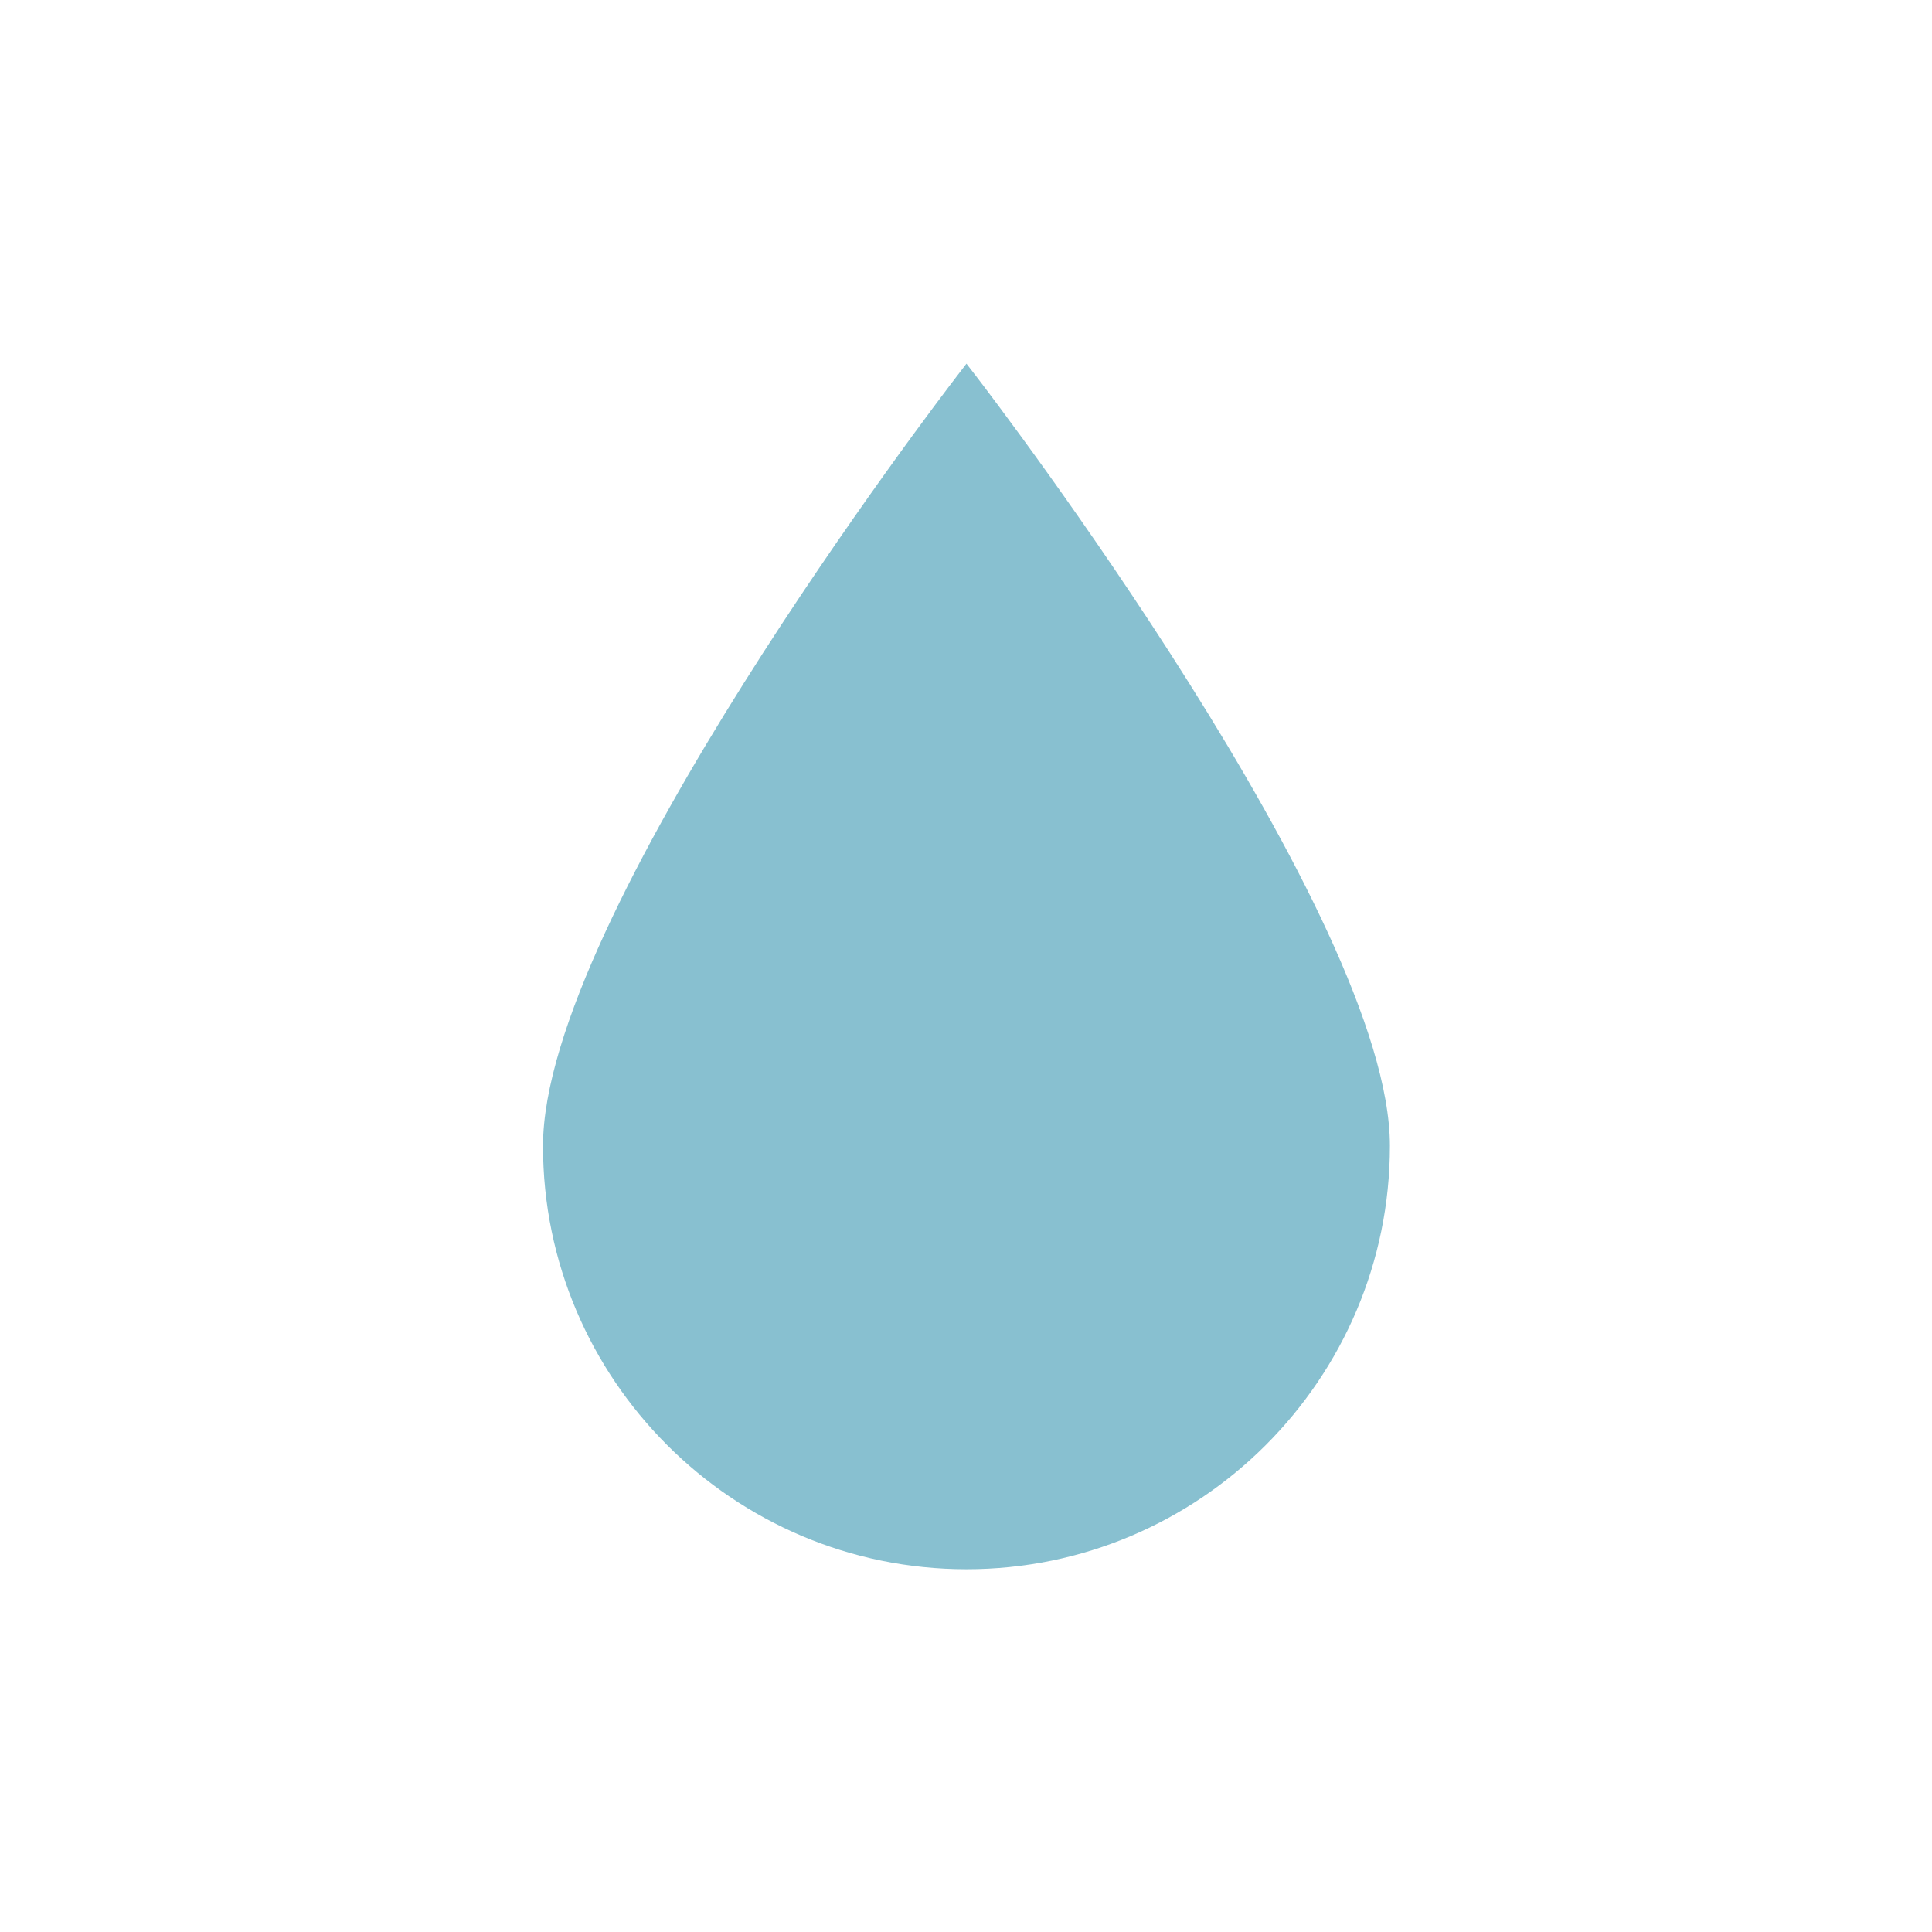 <?xml version="1.0" encoding="UTF-8" standalone="no"?>
<!-- Uploaded to: SVG Repo, www.svgrepo.com, Generator: SVG Repo Mixer Tools -->

<svg
   fill="#88c0d0"
   version="1.1"
   id="Capa_1"
   width="800px"
   height="800px"
   viewBox="0 0 264.564 264.564"
   xml:space="preserve"
   sodipodi:docname="drop.svg"
   inkscape:version="1.2.2 (732a01da63, 2022-12-09, custom)"
   xmlns:inkscape="http://www.inkscape.org/namespaces/inkscape"
   xmlns:sodipodi="http://sodipodi.sourceforge.net/DTD/sodipodi-0.dtd"
   xmlns="http://www.w3.org/2000/svg"
   xmlns:svg="http://www.w3.org/2000/svg"><defs
   id="defs27" /><sodipodi:namedview
   id="namedview25"
   pagecolor="#ffffff"
   bordercolor="#000000"
   borderopacity="0.25"
   inkscape:showpageshadow="2"
   inkscape:pageopacity="0.0"
   inkscape:pagecheckerboard="0"
   inkscape:deskcolor="#d1d1d1"
   showgrid="false"
   inkscape:zoom="1.08875"
   inkscape:cx="400.45924"
   inkscape:cy="400.91848"
   inkscape:window-width="1266"
   inkscape:window-height="1576"
   inkscape:window-x="3205"
   inkscape:window-y="10"
   inkscape:window-maximized="1"
   inkscape:current-layer="Capa_1" />
<g
   id="g22"
   transform="matrix(0.624,0,0,0.624,49.801,49.801)">
	<g
   id="g20">
		<path
   d="m 132.281,264.564 c 51.24,0 92.931,-41.681 92.931,-92.918 0,-50.18 -87.094,-164.069 -90.803,-168.891 L 132.281,0 130.153,2.773 c -3.704,4.813 -90.802,118.71 -90.802,168.882 10e-4,51.228 41.691,92.909 92.93,92.909 z"
   id="path18" />
	</g>
</g>
</svg>
